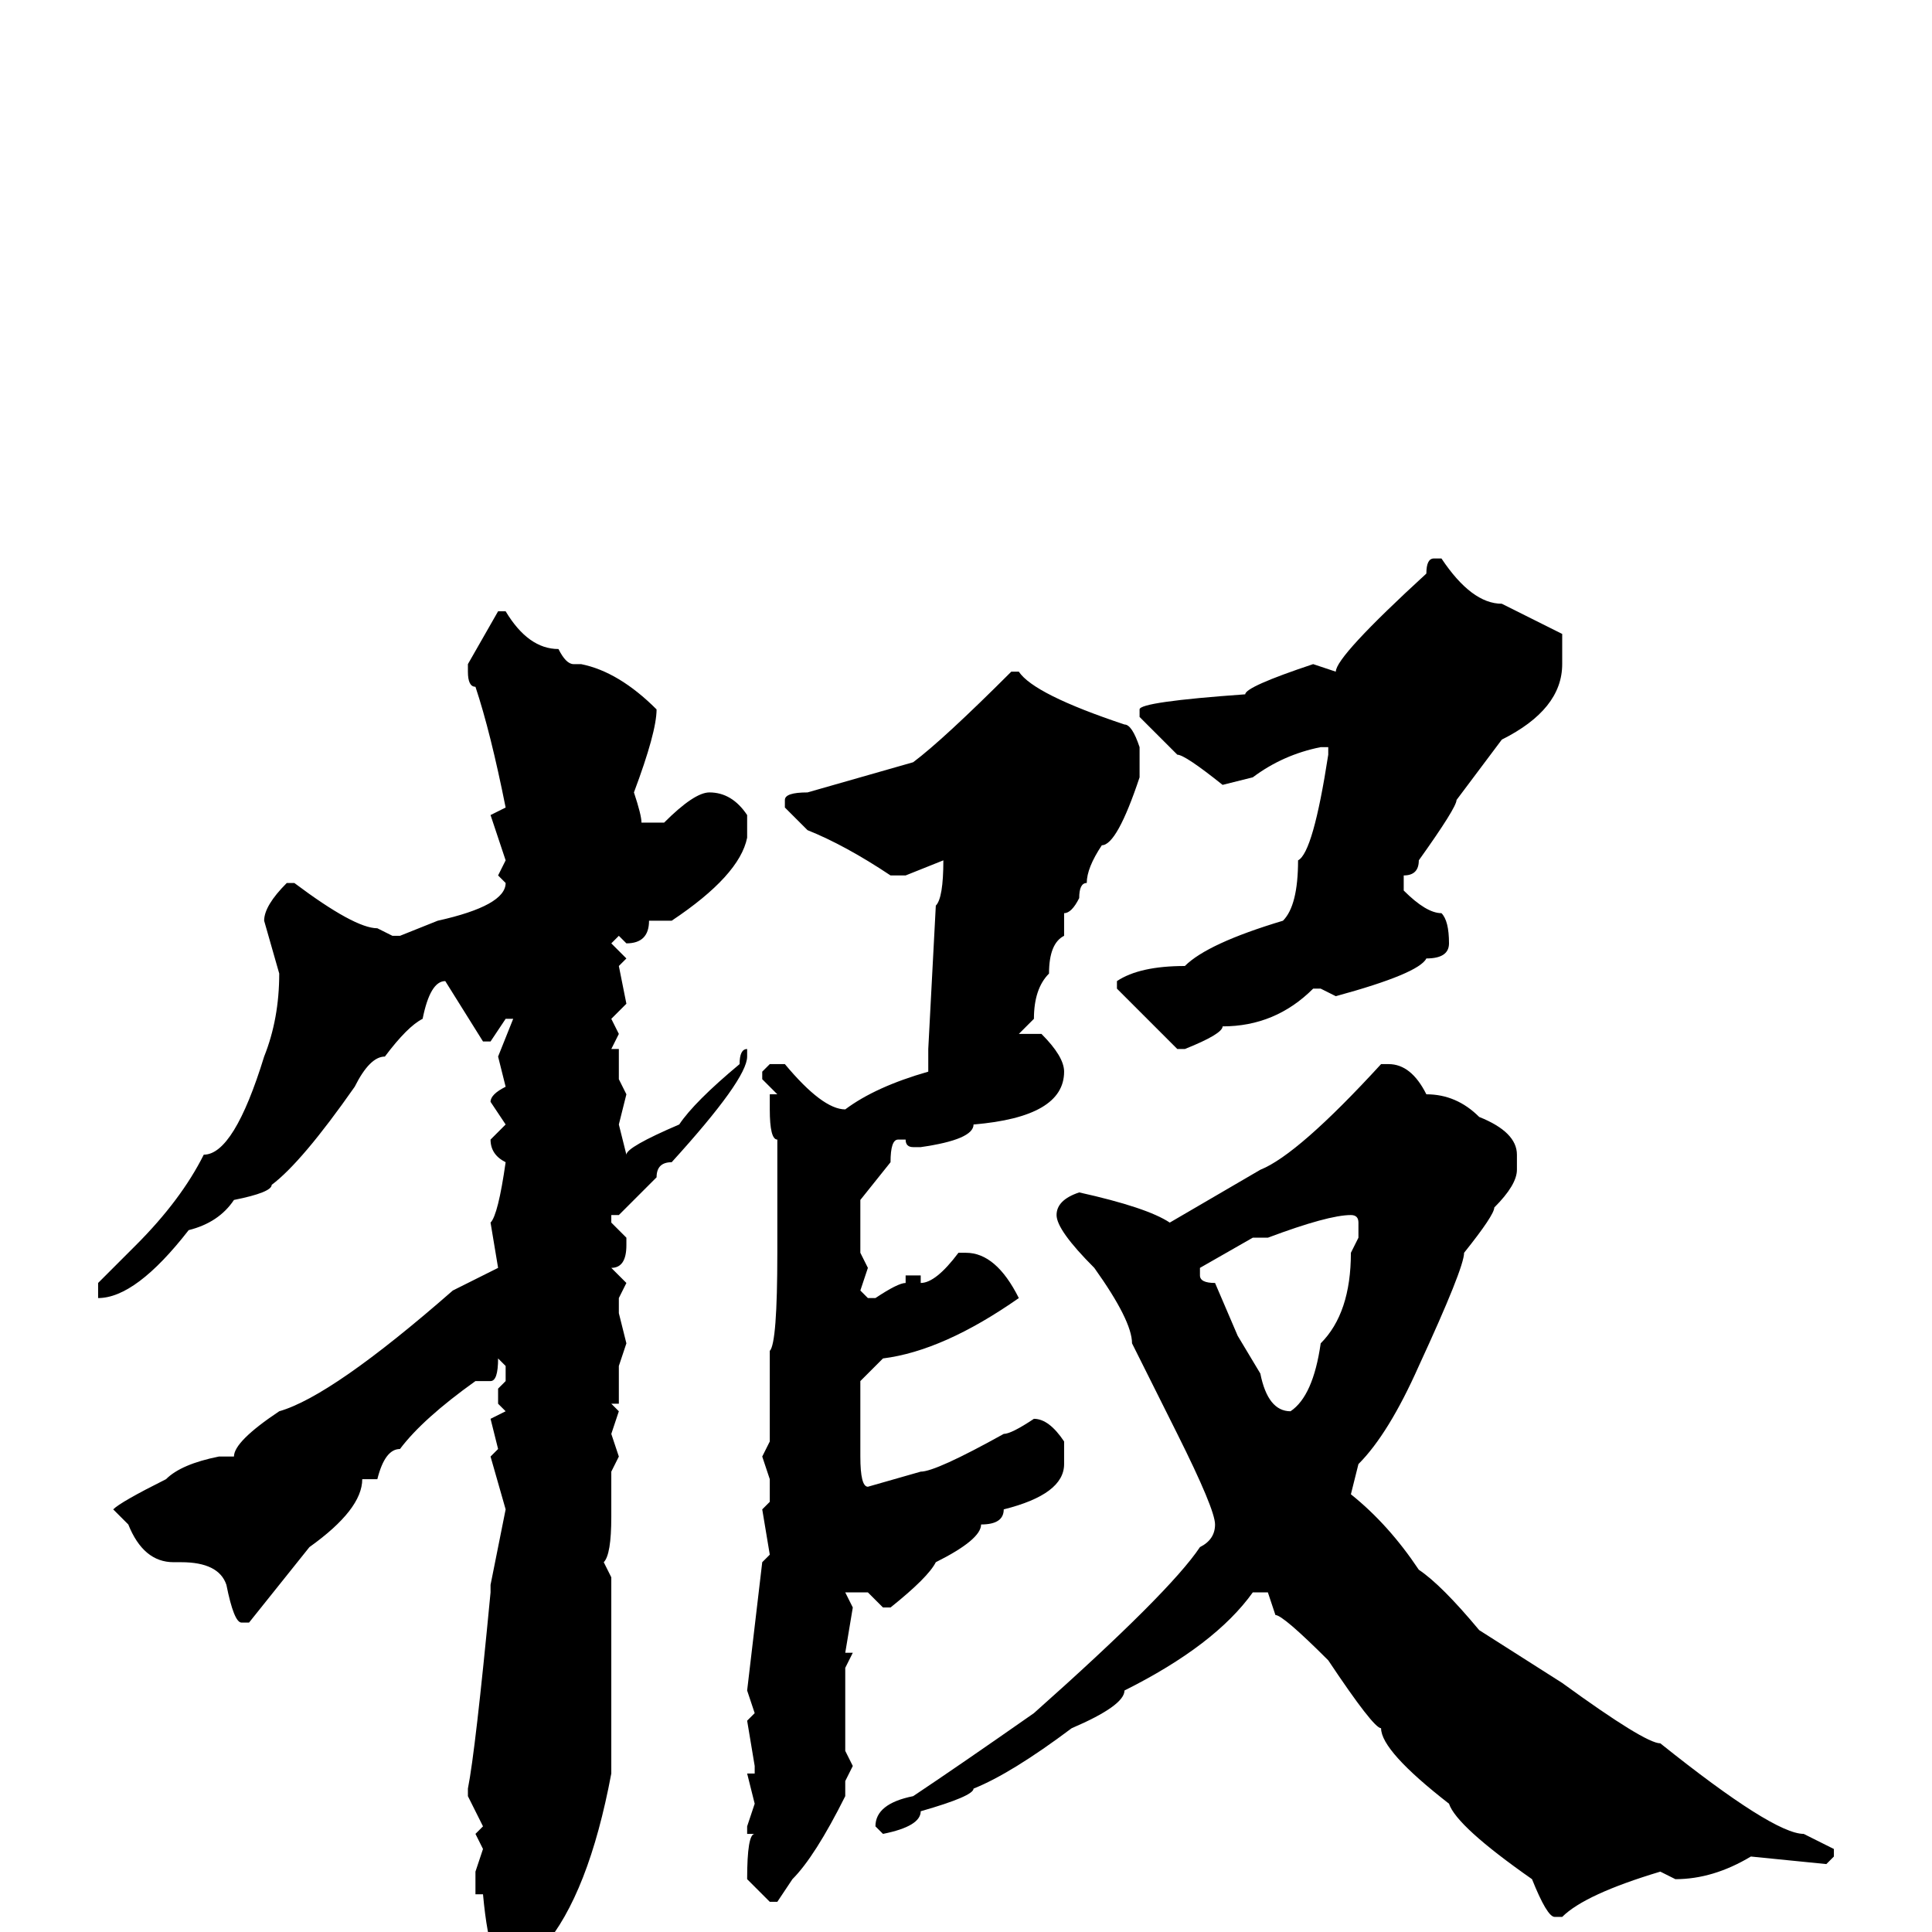 <svg xmlns="http://www.w3.org/2000/svg" viewBox="0 -256 256 256">
	<path fill="#000000" d="M190 -182H191Q195 -176 199 -176L207 -172V-168Q207 -162 199 -158L193 -150Q193 -149 188 -142Q188 -140 186 -140V-138Q189 -135 191 -135Q192 -134 192 -131Q192 -129 189 -129Q188 -127 177 -124L175 -125H174Q169 -120 162 -120Q162 -119 157 -117H156L148 -125V-126Q151 -128 157 -128Q160 -131 170 -134Q172 -136 172 -142Q174 -143 176 -156V-157H175Q170 -156 166 -153L162 -152Q157 -156 156 -156L151 -161V-162Q151 -163 165 -164Q165 -165 174 -168L177 -167Q177 -169 189 -180Q189 -182 190 -182ZM67 -175Q70 -170 74 -170Q75 -168 76 -168H77Q82 -167 87 -162Q87 -159 84 -151Q85 -148 85 -147H88Q92 -151 94 -151Q97 -151 99 -148V-145Q98 -140 89 -134H86Q86 -131 83 -131L82 -132L81 -131L83 -129L82 -128L83 -123L81 -121L82 -119L81 -117H82V-114V-113L83 -111L82 -107L83 -103Q83 -104 90 -107Q92 -110 98 -115Q98 -117 99 -117V-116Q99 -113 89 -102Q87 -102 87 -100L82 -95H81V-94L83 -92V-91Q83 -88 81 -88L83 -86L82 -84V-82L83 -78L82 -75V-72H81H82V-70H81L82 -69L81 -66L82 -63L81 -61V-55Q81 -50 80 -49L81 -47V-39V-37V-34V-31V-24V-21Q78 -5 72 2L68 6Q65 6 64 -5H63V-8L64 -11L63 -13L64 -14L62 -18V-19Q63 -24 65 -45V-46L67 -56L65 -63L66 -64L65 -68L67 -69L66 -70V-72L67 -73V-75L66 -76Q66 -73 65 -73H63Q56 -68 53 -64Q51 -64 50 -60H49H48Q48 -56 41 -51L33 -41H32Q31 -41 30 -46Q29 -49 24 -49H23Q19 -49 17 -54L15 -56Q16 -57 22 -60Q24 -62 29 -63H30H31Q31 -65 37 -69Q44 -71 60 -85L66 -88L65 -94Q66 -95 67 -102Q65 -103 65 -105L67 -107L65 -110Q65 -111 67 -112L66 -116L68 -121H67L65 -118H64L59 -126Q57 -126 56 -121Q54 -120 51 -116Q49 -116 47 -112Q40 -102 36 -99Q36 -98 31 -97Q29 -94 25 -93Q18 -84 13 -84V-85V-86L18 -91Q24 -97 27 -103Q31 -103 35 -116Q37 -121 37 -127L35 -134Q35 -136 38 -139H39Q47 -133 50 -133L52 -132H53L58 -134Q67 -136 67 -139L66 -140L67 -142L65 -148L67 -149Q65 -159 63 -165Q62 -165 62 -167V-168L66 -175ZM134 -167H135Q137 -164 149 -160Q150 -160 151 -157V-156V-153Q148 -144 146 -144Q144 -141 144 -139Q143 -139 143 -137Q142 -135 141 -135V-132Q139 -131 139 -127Q137 -125 137 -121L135 -119H136H138Q141 -116 141 -114Q141 -108 129 -107Q129 -105 122 -104H121Q120 -104 120 -105H119Q118 -105 118 -102L114 -97V-96V-90L115 -88L114 -85L115 -84H116Q119 -86 120 -86V-87H122V-86Q124 -86 127 -90H128Q132 -90 135 -84Q125 -77 117 -76L114 -73V-66V-63Q114 -59 115 -59L122 -61Q124 -61 133 -66Q134 -66 137 -68Q139 -68 141 -65V-62Q141 -58 133 -56Q133 -54 130 -54Q130 -52 124 -49Q123 -47 118 -43H117L115 -45H114H112L113 -43L112 -37H113L112 -35V-31V-24L113 -22L112 -20V-19V-18Q108 -10 105 -7L103 -4H102L99 -7Q99 -13 100 -13H99V-14L100 -17L99 -21H100V-22L99 -28L100 -29L99 -32L101 -49L102 -50L101 -56L102 -57V-60L101 -63L102 -65V-68V-71V-72V-74V-77Q103 -78 103 -90V-94V-95V-99V-100V-105Q102 -105 102 -109V-111H103L101 -113V-114L102 -115H104Q109 -109 112 -109Q116 -112 123 -114V-117L124 -136Q125 -137 125 -142L120 -140H119H118Q112 -144 107 -146L104 -149V-150Q104 -151 107 -151L121 -155Q125 -158 134 -167ZM183 -115H184Q187 -115 189 -111Q193 -111 196 -108Q201 -106 201 -103V-101Q201 -99 198 -96Q198 -95 194 -90Q194 -88 188 -75Q184 -66 180 -62L179 -58Q184 -54 188 -48Q191 -46 196 -40L207 -33Q218 -25 220 -25Q235 -13 239 -13L243 -11V-10L242 -9L232 -10Q227 -7 222 -7L220 -8Q210 -5 207 -2H206Q205 -2 203 -7Q193 -14 192 -17Q183 -24 183 -27Q182 -27 176 -36Q170 -42 169 -42L168 -45H166Q161 -38 149 -32Q149 -30 142 -27Q134 -21 129 -19Q129 -18 122 -16Q122 -14 117 -13L116 -14Q116 -17 121 -18Q127 -22 137 -29Q155 -45 159 -51Q161 -52 161 -54Q161 -56 156 -66L150 -78Q150 -81 145 -88Q140 -93 140 -95Q140 -97 143 -98Q152 -96 155 -94L167 -101Q172 -103 183 -115ZM168 -92H166L159 -88V-87Q159 -86 161 -86L164 -79L167 -74Q168 -69 171 -69Q174 -71 175 -78Q179 -82 179 -90L180 -92V-94Q180 -95 179 -95Q176 -95 168 -92Z"/>
</svg>